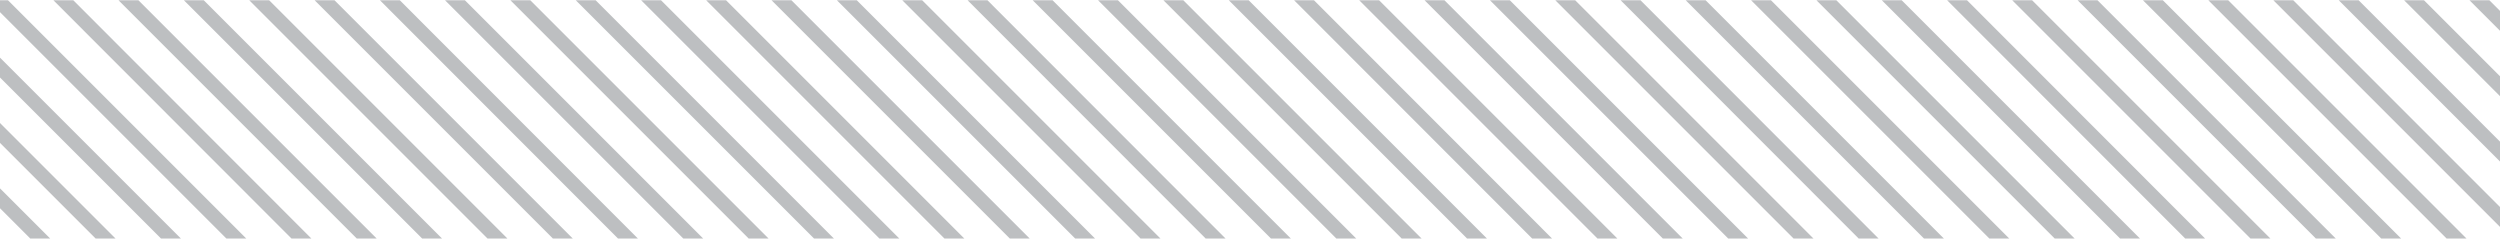 <?xml version="1.0" encoding="UTF-8"?>
<!DOCTYPE svg PUBLIC "-//W3C//DTD SVG 1.1//EN" "http://www.w3.org/Graphics/SVG/1.1/DTD/svg11.dtd">
<!-- Creator: CorelDRAW 2021 (64-Bit) -->
<svg xmlns="http://www.w3.org/2000/svg" xml:space="preserve" width="1.246in" height="0.119in" version="1.1" style="shape-rendering:geometricPrecision; text-rendering:geometricPrecision; image-rendering:optimizeQuality; fill-rule:evenodd; clip-rule:evenodd"
viewBox="0 0 76.49 7.29"
 xmlns:xlink="http://www.w3.org/1999/xlink"
 xmlns:xodm="http://www.corel.com/coreldraw/odm/2003">
 <defs>
  <style type="text/css">
   <![CDATA[
    .str0 {stroke:#BDBFC1;stroke-width:0.43;stroke-linecap:round;stroke-linejoin:round;stroke-miterlimit:2.613}
    .fil0 {fill:none}
   ]]>
  </style>
   <clipPath id="id0">
    <path d="M76.49 0l-76.49 0 0 7.29 76.49 0 0 -7.29z"/>
   </clipPath>
 </defs>
 <g id="Layer_x0020_1">
  <g>
  </g>
  <g style="clip-path:url(#id0)">
   <g>
    <g id="_1868103069200">
     <line class="fil0 str0" x1="73.46" y1="-2.4" x2="85.77" y2= "9.91" />
     <line class="fil0 str0" x1="71.46" y1="-2.4" x2="83.77" y2= "9.91" />
     <line class="fil0 str0" x1="69.46" y1="-2.4" x2="81.77" y2= "9.91" />
     <line class="fil0 str0" x1="67.46" y1="-2.4" x2="79.77" y2= "9.91" />
     <line class="fil0 str0" x1="65.47" y1="-2.4" x2="77.78" y2= "9.91" />
     <line class="fil0 str0" x1="63.47" y1="-2.4" x2="75.78" y2= "9.91" />
     <line class="fil0 str0" x1="61.47" y1="-2.4" x2="73.78" y2= "9.91" />
     <line class="fil0 str0" x1="59.47" y1="-2.4" x2="71.78" y2= "9.91" />
     <line class="fil0 str0" x1="57.48" y1="-2.4" x2="69.78" y2= "9.91" />
     <line class="fil0 str0" x1="55.48" y1="-2.4" x2="67.79" y2= "9.91" />
     <line class="fil0 str0" x1="53.48" y1="-2.4" x2="65.79" y2= "9.91" />
     <line class="fil0 str0" x1="51.48" y1="-2.4" x2="63.79" y2= "9.91" />
     <line class="fil0 str0" x1="49.48" y1="-2.4" x2="61.79" y2= "9.91" />
     <line class="fil0 str0" x1="47.49" y1="-2.4" x2="59.79" y2= "9.91" />
     <line class="fil0 str0" x1="45.49" y1="-2.4" x2="57.8" y2= "9.91" />
     <line class="fil0 str0" x1="43.49" y1="-2.4" x2="55.8" y2= "9.91" />
     <line class="fil0 str0" x1="41.49" y1="-2.4" x2="53.8" y2= "9.91" />
     <line class="fil0 str0" x1="39.49" y1="-2.4" x2="51.8" y2= "9.91" />
     <line class="fil0 str0" x1="37.5" y1="-2.4" x2="49.8" y2= "9.91" />
     <line class="fil0 str0" x1="35.5" y1="-2.4" x2="47.81" y2= "9.91" />
     <line class="fil0 str0" x1="33.5" y1="-2.4" x2="45.81" y2= "9.91" />
     <line class="fil0 str0" x1="31.5" y1="-2.4" x2="43.81" y2= "9.91" />
     <line class="fil0 str0" x1="29.5" y1="-2.4" x2="41.81" y2= "9.91" />
     <line class="fil0 str0" x1="27.51" y1="-2.4" x2="39.81" y2= "9.91" />
     <line class="fil0 str0" x1="25.51" y1="-2.4" x2="37.82" y2= "9.91" />
     <line class="fil0 str0" x1="23.51" y1="-2.4" x2="35.82" y2= "9.91" />
     <line class="fil0 str0" x1="21.51" y1="-2.4" x2="33.82" y2= "9.91" />
     <line class="fil0 str0" x1="19.51" y1="-2.4" x2="31.82" y2= "9.91" />
     <line class="fil0 str0" x1="17.52" y1="-2.4" x2="29.83" y2= "9.91" />
     <line class="fil0 str0" x1="15.52" y1="-2.4" x2="27.83" y2= "9.91" />
     <line class="fil0 str0" x1="13.52" y1="-2.4" x2="25.83" y2= "9.91" />
     <line class="fil0 str0" x1="11.52" y1="-2.4" x2="23.83" y2= "9.91" />
     <line class="fil0 str0" x1="9.53" y1="-2.4" x2="21.83" y2= "9.91" />
     <line class="fil0 str0" x1="7.53" y1="-2.4" x2="19.84" y2= "9.91" />
     <line class="fil0 str0" x1="5.53" y1="-2.4" x2="17.84" y2= "9.91" />
     <line class="fil0 str0" x1="3.53" y1="-2.4" x2="15.84" y2= "9.91" />
     <line class="fil0 str0" x1="1.53" y1="-2.4" x2="13.84" y2= "9.91" />
     <line class="fil0 str0" x1="-0.46" y1="-2.4" x2="11.84" y2= "9.91" />
     <line class="fil0 str0" x1="-2.46" y1="-2.4" x2="9.85" y2= "9.91" />
     <line class="fil0 str0" x1="-4.46" y1="-2.4" x2="7.85" y2= "9.91" />
     <line class="fil0 str0" x1="-6.46" y1="-2.4" x2="5.85" y2= "9.91" />
     <line class="fil0 str0" x1="-8.46" y1="-2.4" x2="3.85" y2= "9.91" />
    </g>
   </g>
  </g>
  <polygon class="fil0" points="76.49,0 -0,0 -0,7.29 76.49,7.29 "/>
 </g>
</svg>
